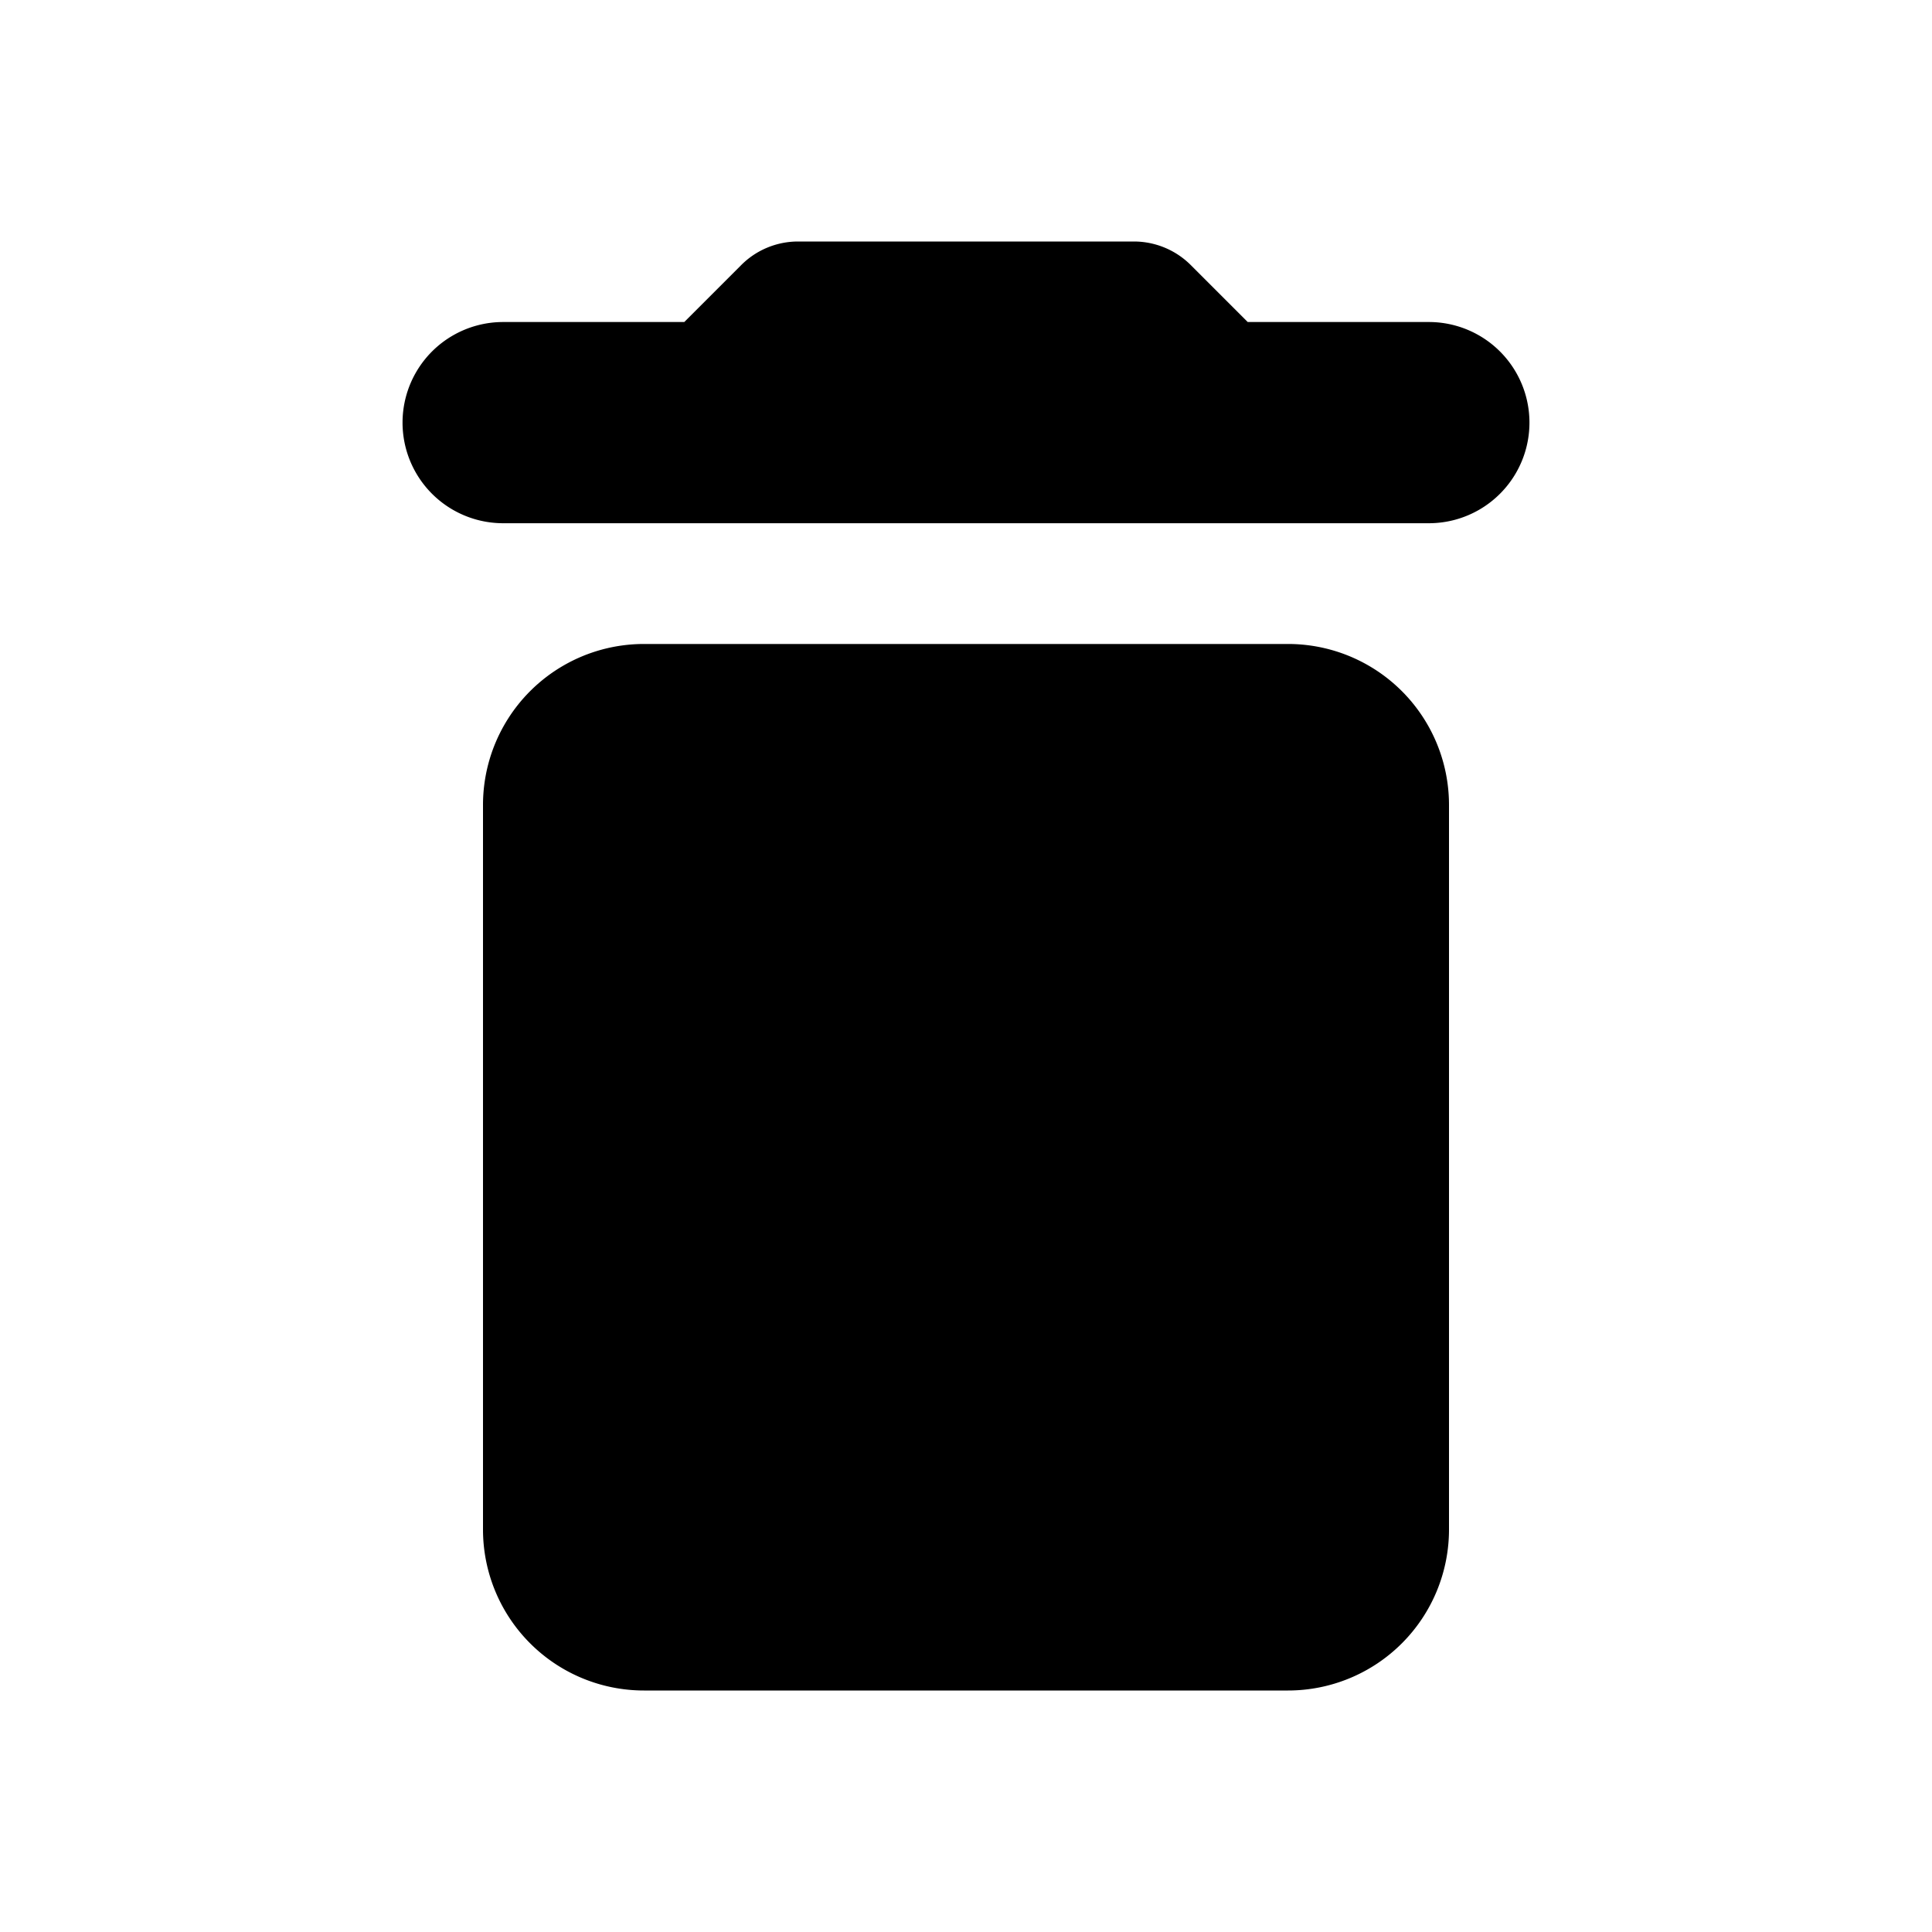 <svg width="28" height="28" fill="none" xmlns="http://www.w3.org/2000/svg"><path d="M9.917 4.667H7.292a1.458 1.458 0 1 0 0 2.916h13.416a1.458 1.458 0 1 0 0-2.916h-2.625l-.825-.825a1.167 1.167 0 0 0-.825-.342h-4.866c-.31 0-.607.123-.825.342l-.825.825Zm-.584 4.666h9.334A2.333 2.333 0 0 1 21 11.667v10.5a2.333 2.333 0 0 1-2.333 2.333H9.333A2.333 2.333 0 0 1 7 22.167v-10.5a2.333 2.333 0 0 1 2.333-2.334Z" fill="currentColor"/></svg>